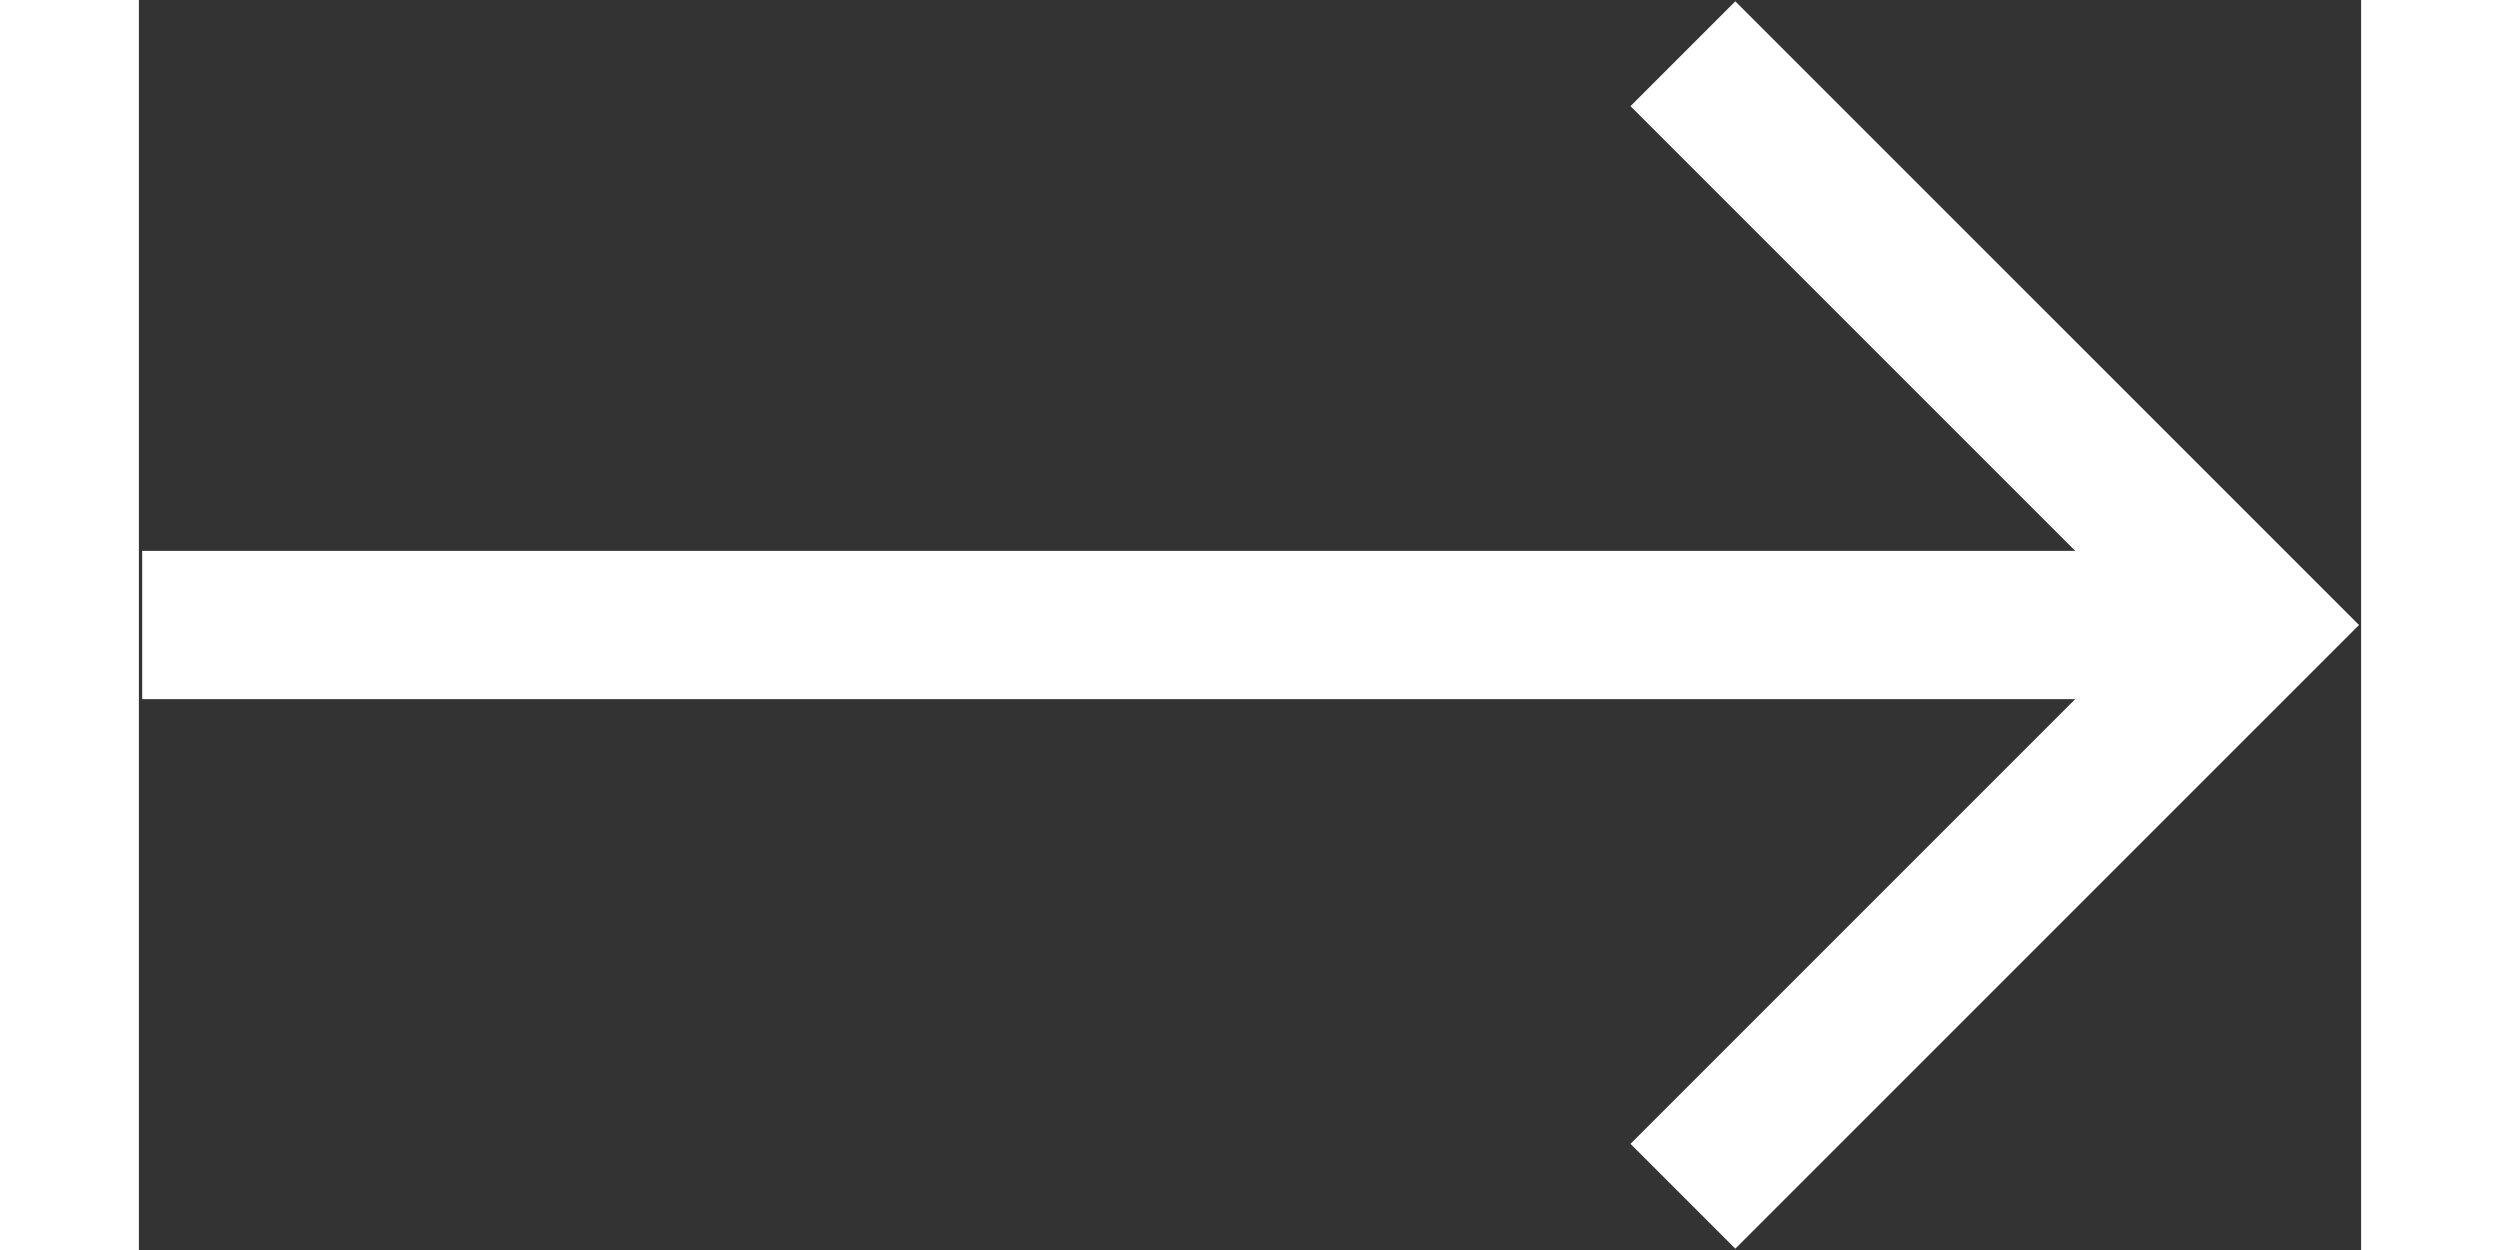 <?xml version="1.0" encoding="utf-8"?>
<svg width="512px" height="256px" viewBox="15.284 121.093 479.669 269.814" xmlns="http://www.w3.org/2000/svg">
  <rect x="15.284" y="121.093" width="479.669" height="269.814" fill="#333333" stroke="none"/>
  <polygon points="359.873 121.377 337.246 144.004 433.243 240.001 16 240.001 16 240.002 16 272.001 16 272.002 433.24 272.002 337.246 367.996 359.873 390.623 494.498 256 359.873 121.377" class="ci-primary" style="fill: rgb(255, 255, 255);"/>
</svg>
